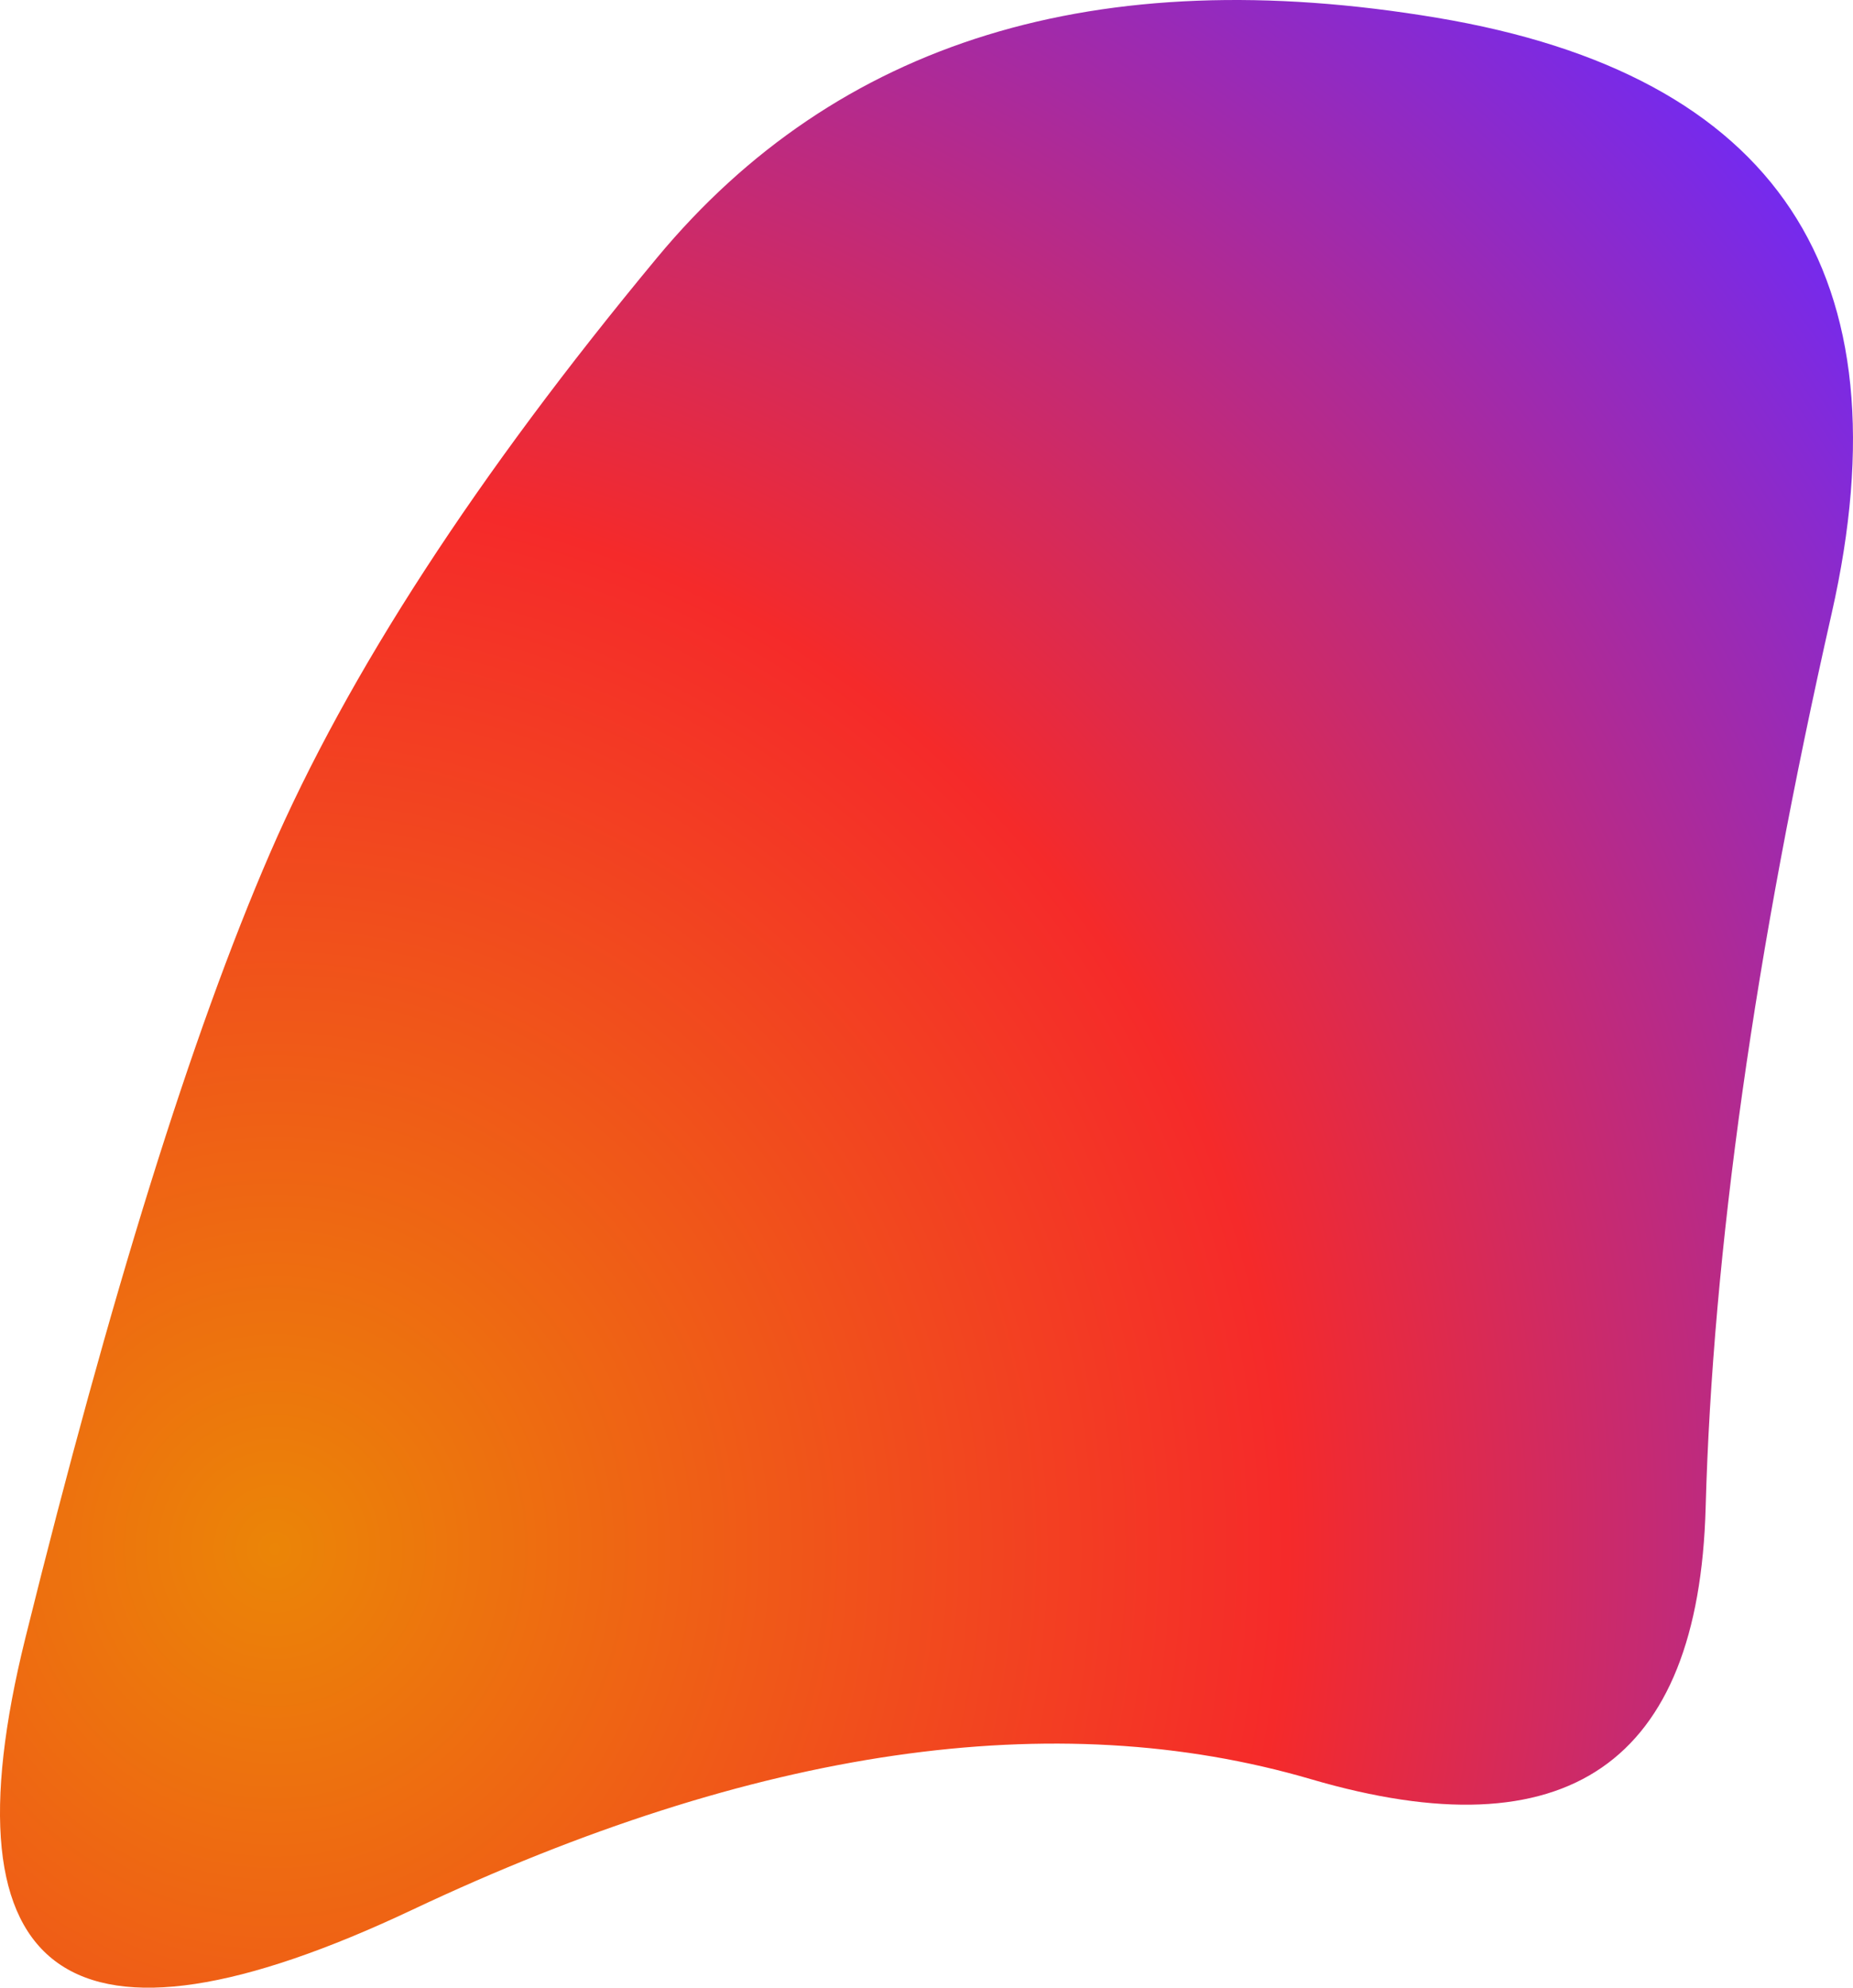 <svg xmlns="http://www.w3.org/2000/svg" width="617.55" height="662.413" viewBox="191.06 125.571 617.55 662.413"><defs><radialGradient id="b" r="100%" cx="18%" cy="72%"><stop offset="0%" stop-color="#eb8507"/><stop offset="50%" stop-color="#f52a2a"/><stop offset="100%" stop-color="#702af5"/></radialGradient><clipPath id="a"><path fill="currentColor" d="M759.5 628Q756 756 628 718.5T328.5 762q-171.5 81-129-90.5T281 410q39-90 129-198.5t260-80Q840 160 801.5 330t-42 298Z"/></clipPath></defs><g clip-path="url(#a)"><path fill="url(#b)" d="M759.5 628Q756 756 628 718.5T328.5 762q-171.5 81-129-90.5T281 410q39-90 129-198.5t260-80Q840 160 801.5 330t-42 298Z"/></g></svg>